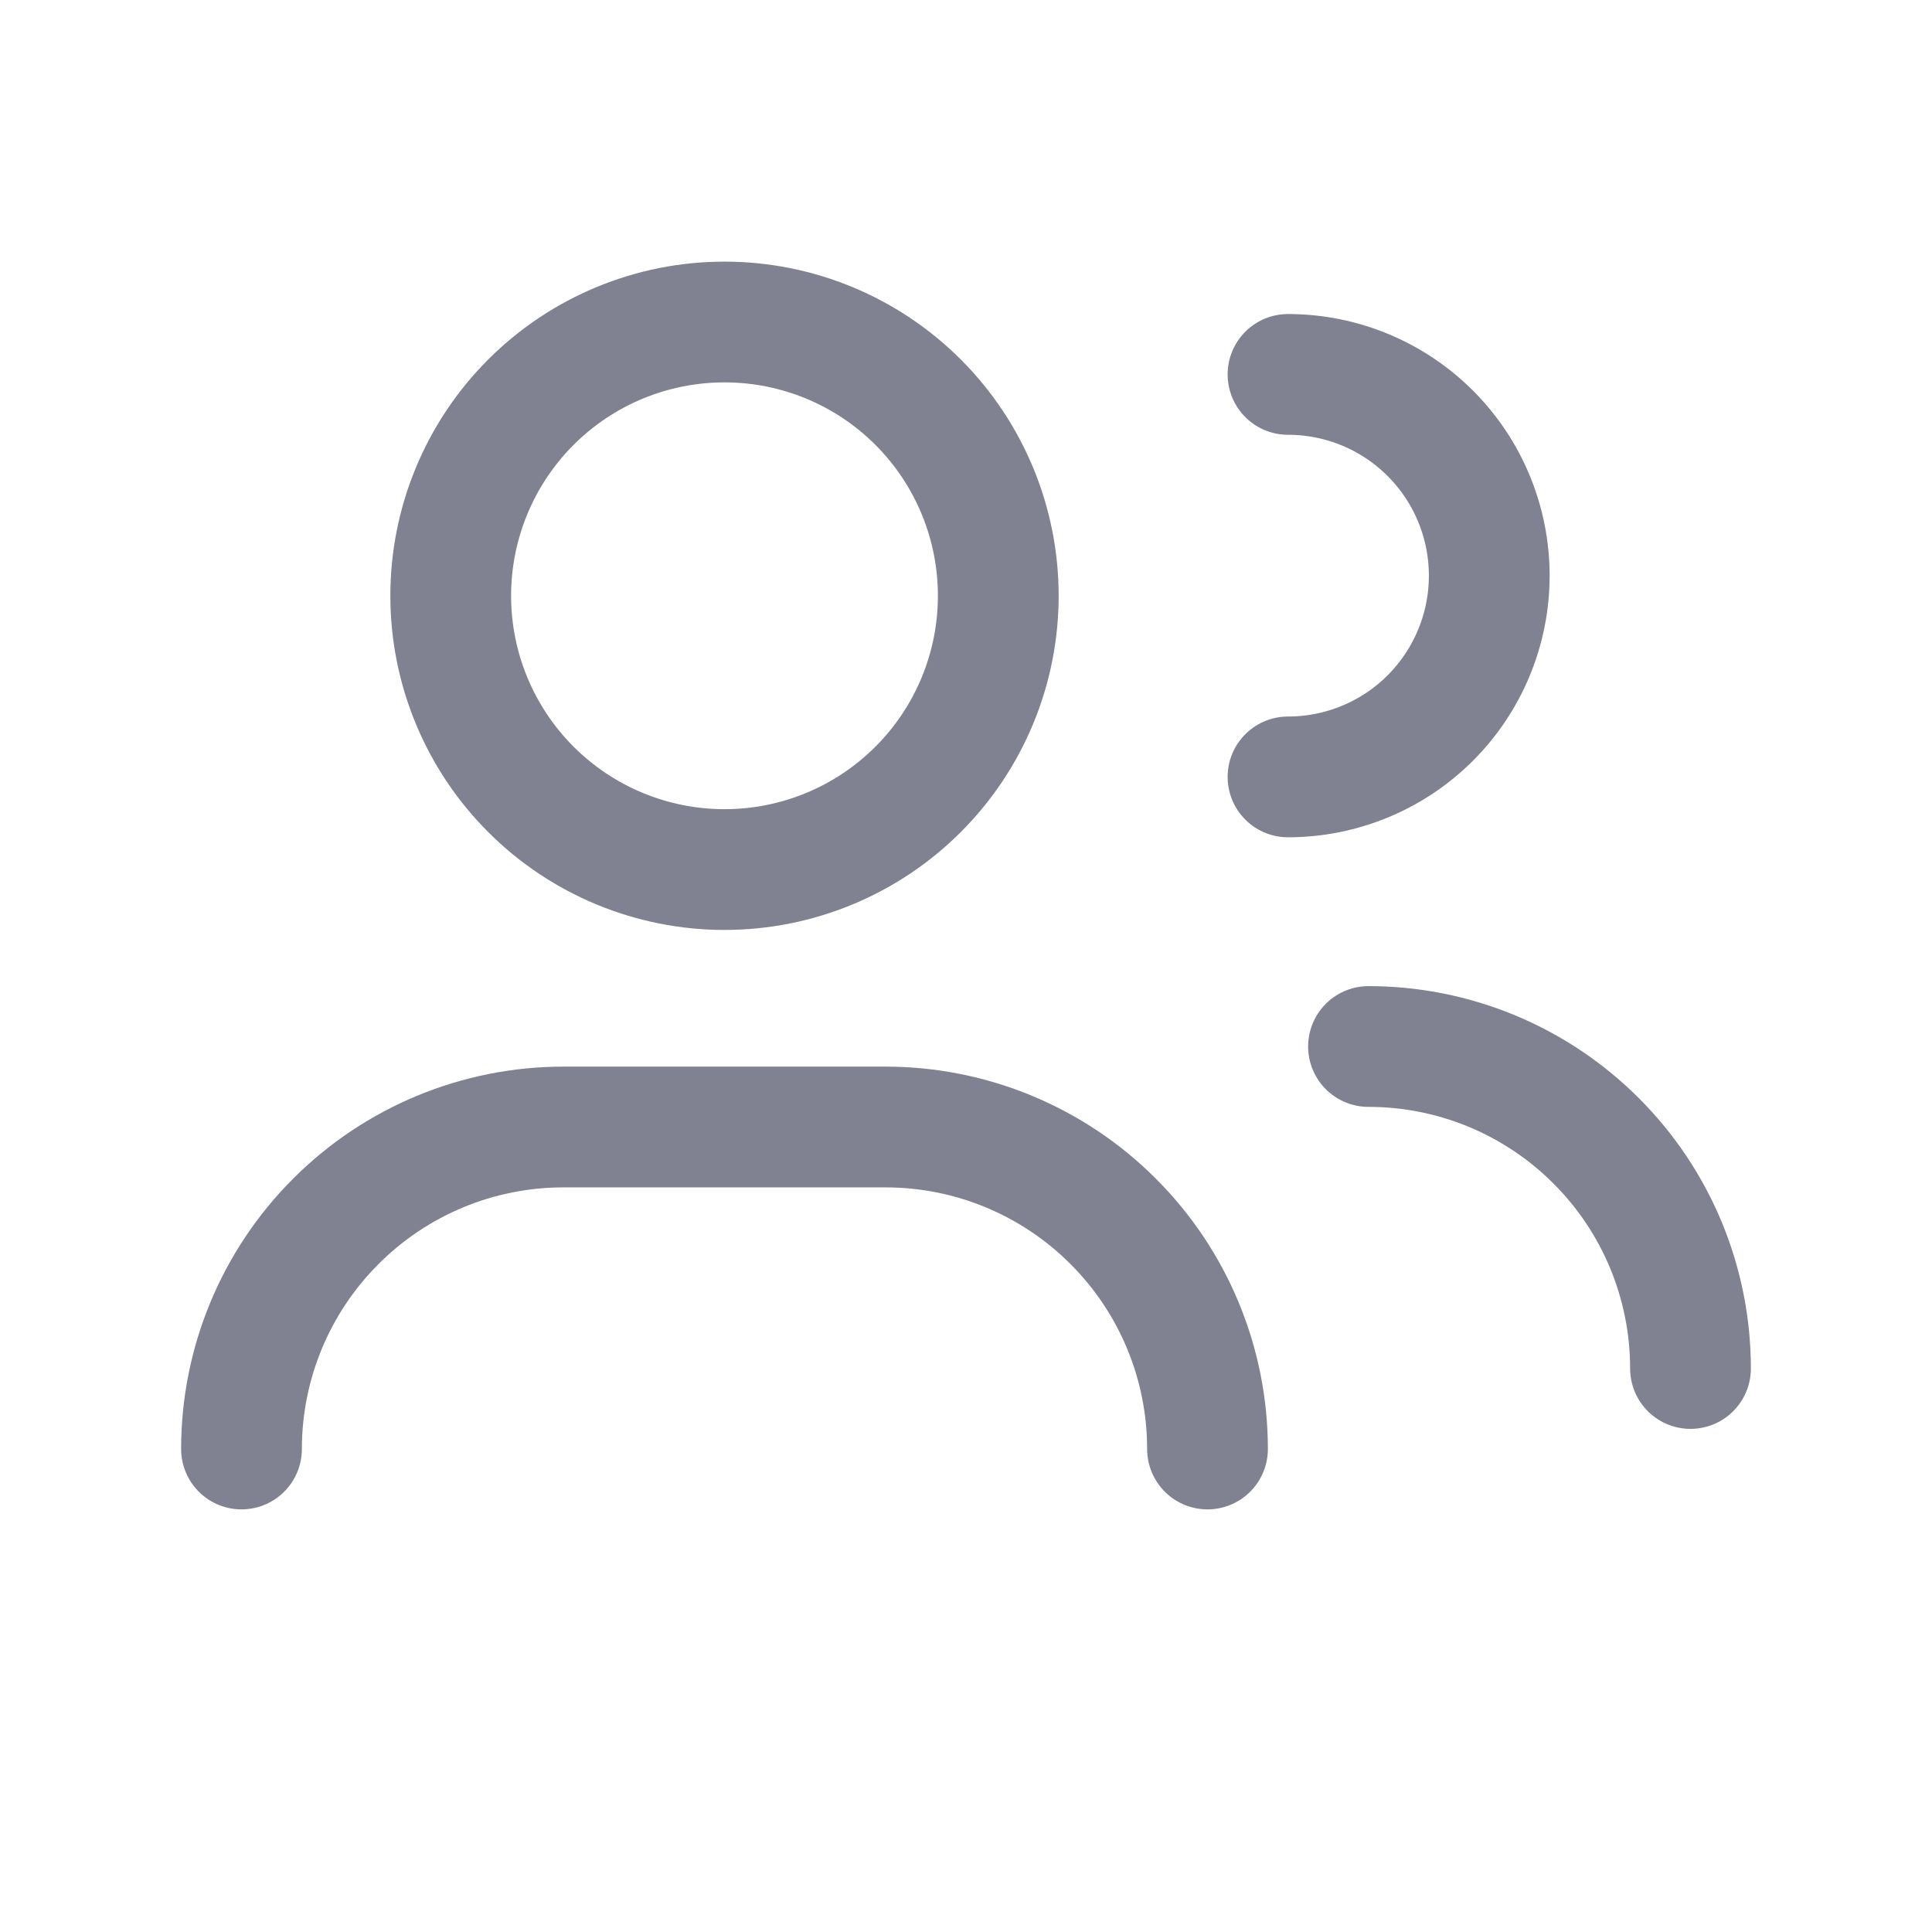 <svg width="24" height="24" viewBox="0 0 24 24" fill="none" xmlns="http://www.w3.org/2000/svg">
<g clip-path="url(#clip0_28_1349)">
<path d="M3 18C3 16.939 3.421 15.922 4.172 15.172C4.922 14.421 5.939 14 7 14H11C12.061 14 13.078 14.421 13.828 15.172C14.579 15.922 15 16.939 15 18" stroke="#808191" stroke-width="1.5" stroke-linecap="round" stroke-linejoin="round"/>
<path d="M16 4.651C16.663 4.651 17.299 4.914 17.768 5.383C18.237 5.852 18.5 6.488 18.5 7.151C18.5 7.814 18.237 8.45 17.768 8.919C17.299 9.388 16.663 9.651 16 9.651" stroke="#808191" stroke-width="1.5" stroke-linecap="round" stroke-linejoin="round"/>
<path d="M11.405 4.996C12.043 5.634 12.401 6.499 12.401 7.401C12.401 8.303 12.043 9.168 11.405 9.806C10.767 10.444 9.902 10.802 9 10.802C8.098 10.802 7.233 10.444 6.595 9.806C5.957 9.168 5.599 8.303 5.599 7.401C5.599 6.499 5.957 5.634 6.595 4.996C7.233 4.358 8.098 4 9 4C9.902 4 10.767 4.358 11.405 4.996Z" stroke="#808191" stroke-width="1.5" stroke-linecap="round" stroke-linejoin="round"/>
<path d="M17 13C18.061 13 19.078 13.421 19.828 14.172C20.579 14.922 21 15.939 21 17" stroke="#808191" stroke-width="1.5" stroke-linecap="round" stroke-linejoin="round"/>
</g>
<defs>
<clipPath id="clip0_28_1349">
<rect width="24" height="24" fill="white"/>
</clipPath>
</defs>
</svg>
